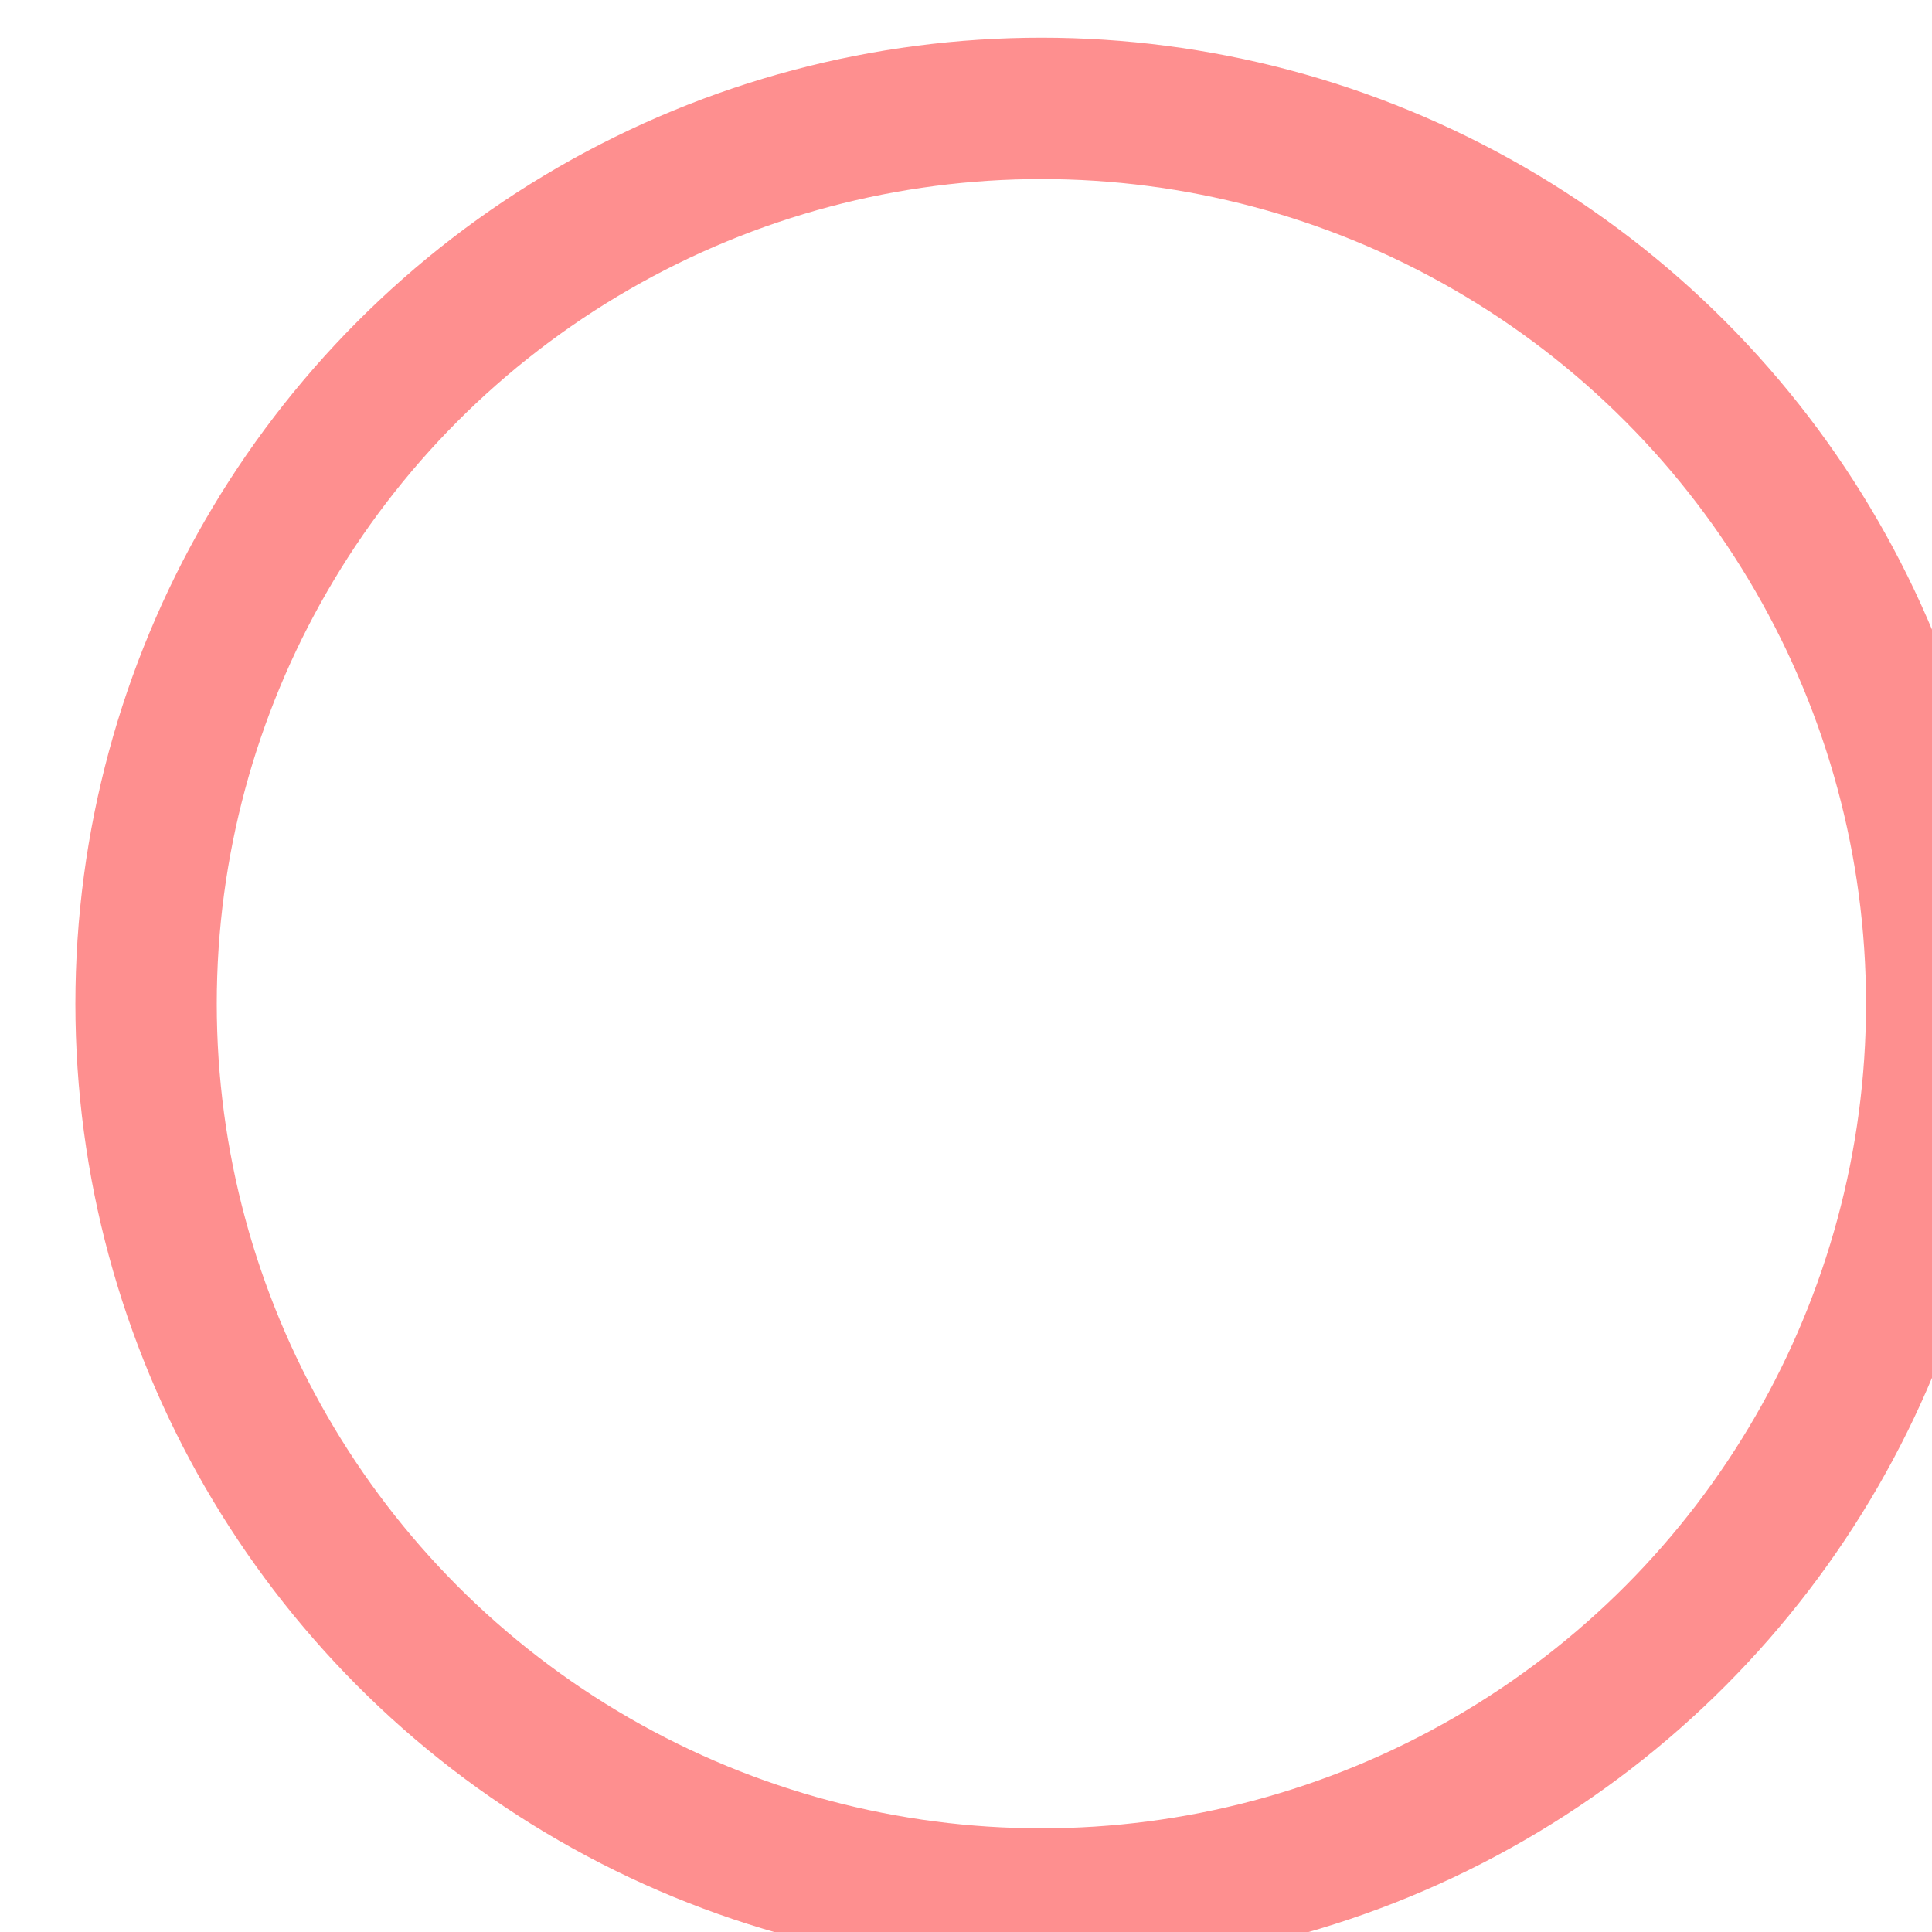 <svg width="205" height="205" viewBox="0 0 205 205" fill="none" xmlns="http://www.w3.org/2000/svg">
<g id="Ellipse 1" filter="url(#filter0_i_15_28)">
<circle cx="102.5" cy="102.5" r="95" stroke="#FE0808" stroke-opacity="0.45" stroke-width="15"/>
</g>
<defs>
<filter id="filter0_i_15_28" x="0" y="0" width="212" height="209" filterUnits="userSpaceOnUse" color-interpolation-filters="sRGB">
<feFlood flood-opacity="0" result="BackgroundImageFix"/>
<feBlend mode="normal" in="SourceGraphic" in2="BackgroundImageFix" result="shape"/>
<feColorMatrix in="SourceAlpha" type="matrix" values="0 0 0 0 0 0 0 0 0 0 0 0 0 0 0 0 0 0 127 0" result="hardAlpha"/>
<feMorphology radius="3" operator="erode" in="SourceAlpha" result="effect1_innerShadow_15_28"/>
<feOffset dx="8" dy="4"/>
<feGaussianBlur stdDeviation="2"/>
<feComposite in2="hardAlpha" operator="arithmetic" k2="-1" k3="1"/>
<feColorMatrix type="matrix" values="0 0 0 0 0 0 0 0 0 0 0 0 0 0 0 0 0 0 0.25 0"/>
<feBlend mode="normal" in2="shape" result="effect1_innerShadow_15_28"/>
</filter>
</defs>
</svg>
